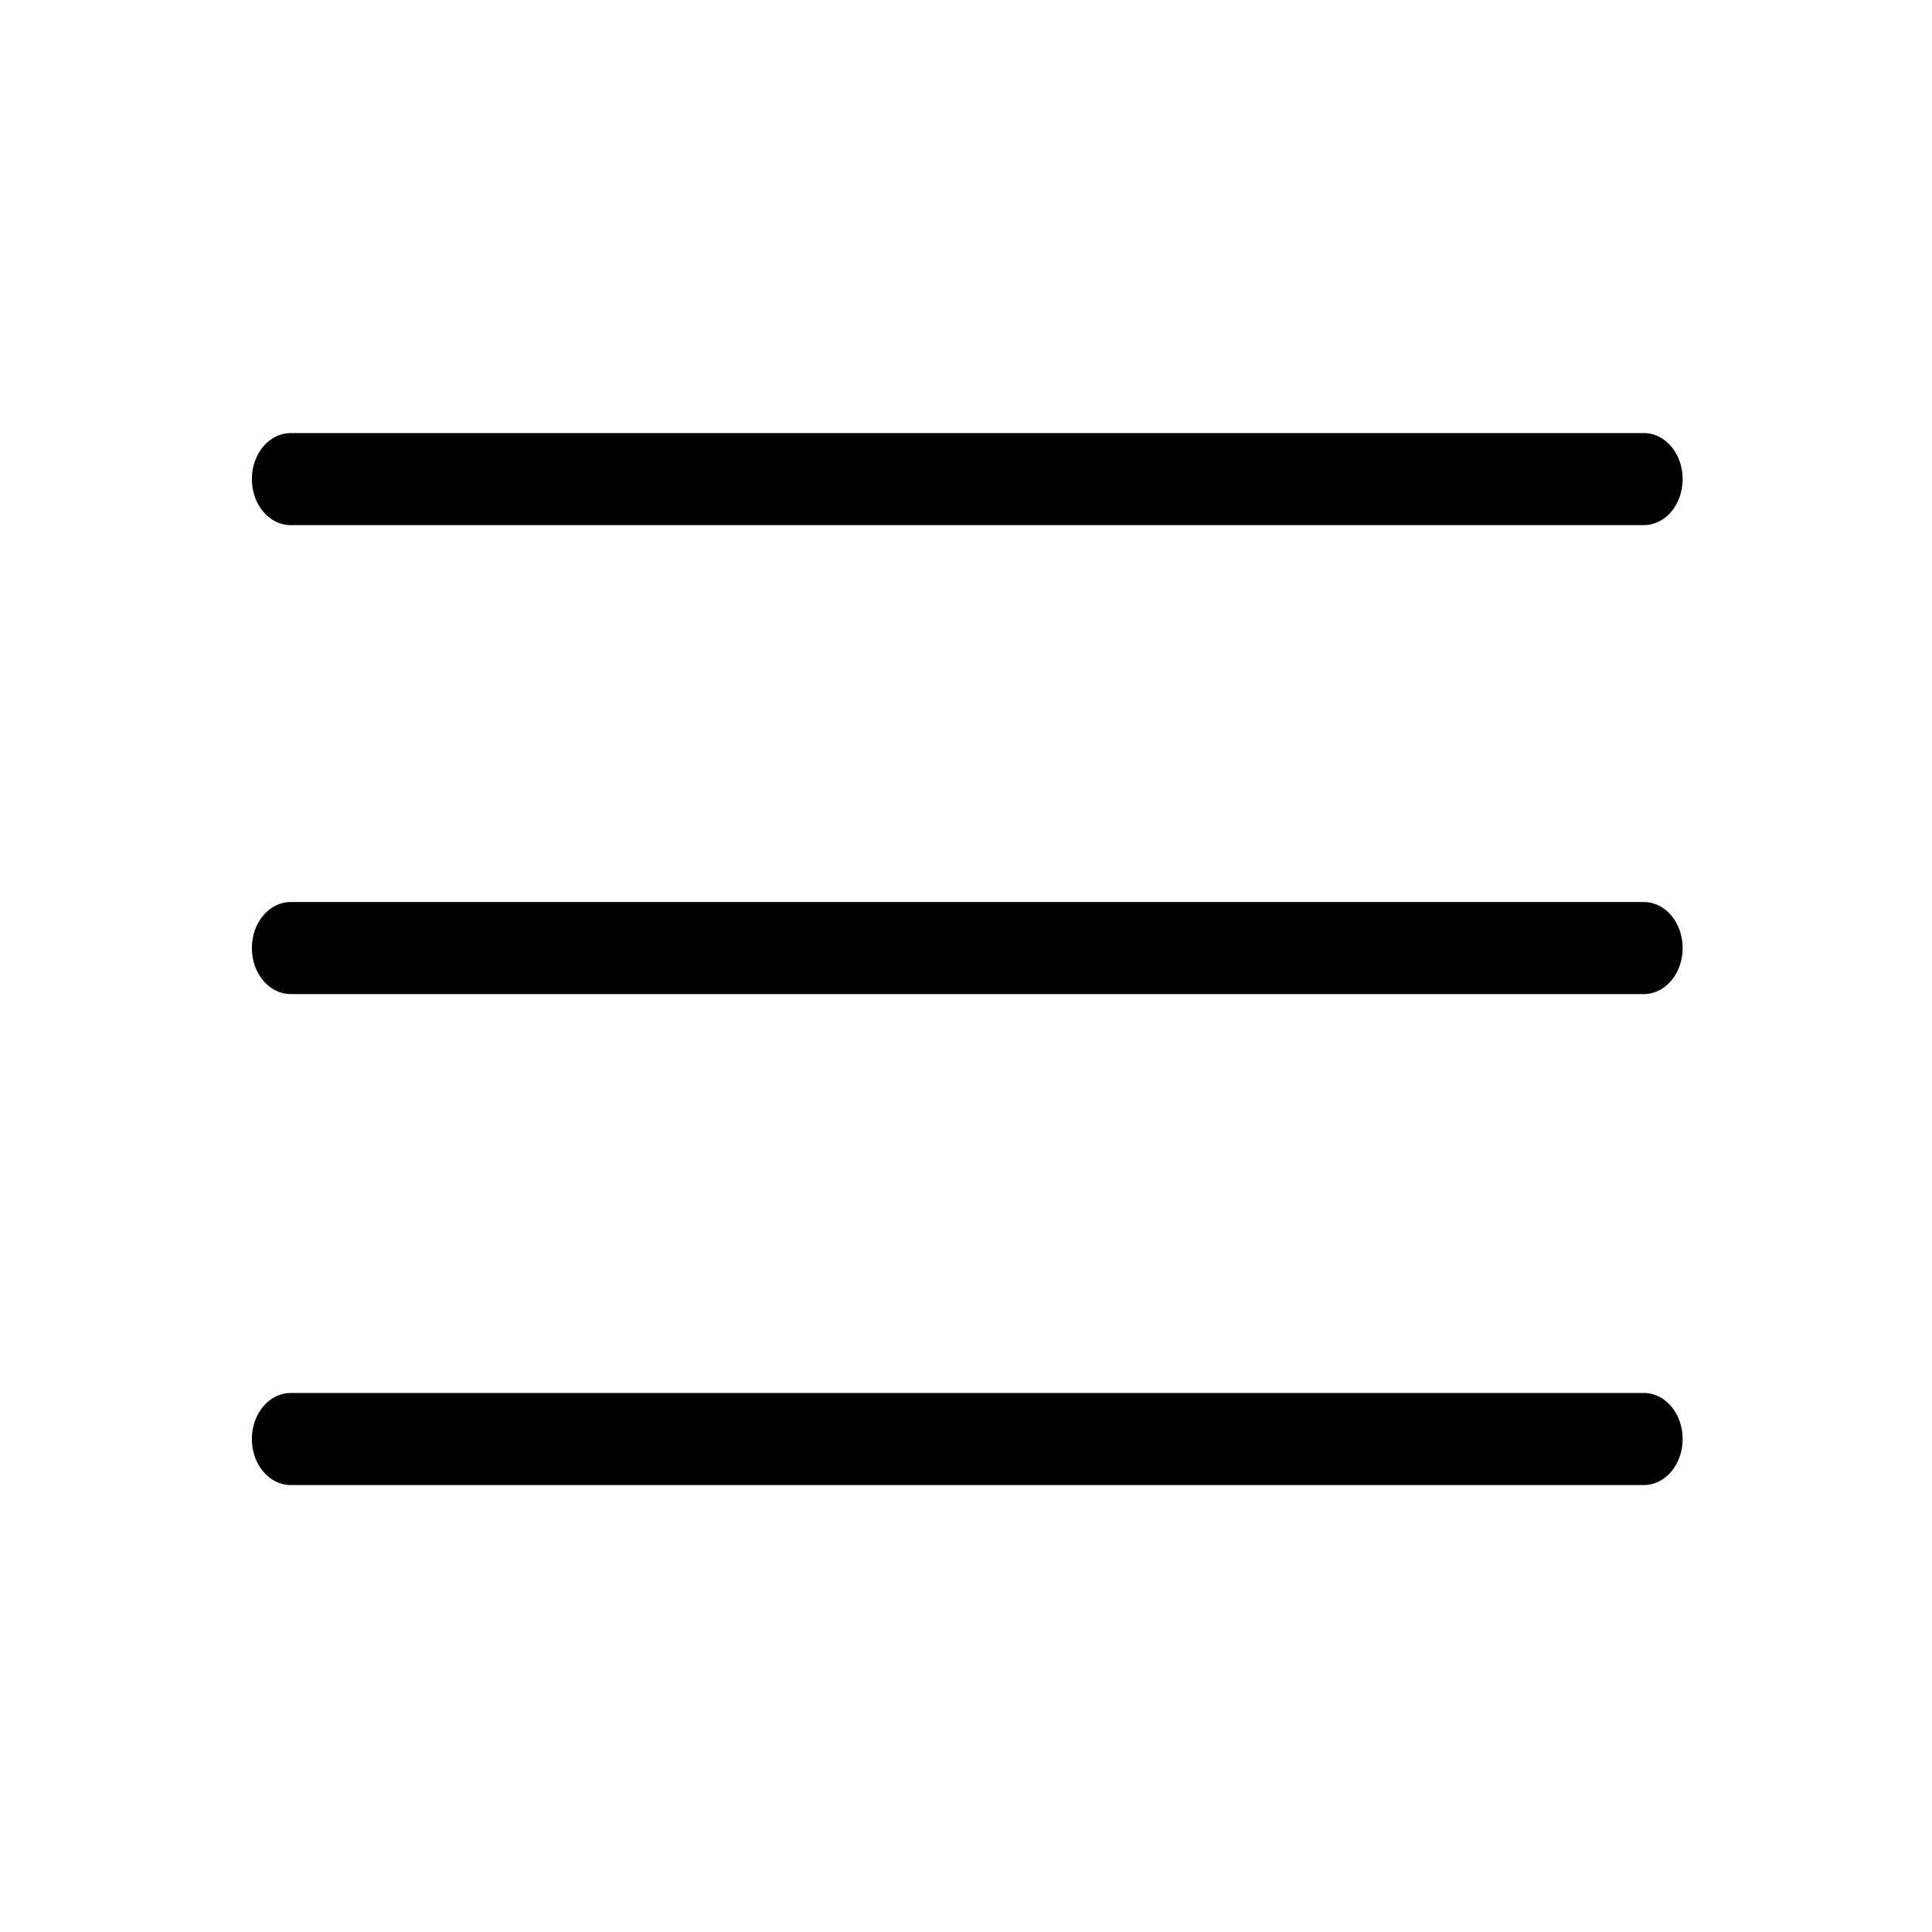 <?xml version="1.0" standalone="no"?><!DOCTYPE svg PUBLIC "-//W3C//DTD SVG 1.1//EN" "http://www.w3.org/Graphics/SVG/1.1/DTD/svg11.dtd"><svg t="1498012726065" class="icon" style="" viewBox="0 0 1024 1024" version="1.1" xmlns="http://www.w3.org/2000/svg" p-id="14003" xmlns:xlink="http://www.w3.org/1999/xlink" width="200" height="200"><defs><style type="text/css"></style></defs><path d="M891.842 253.937c0 13.473-9.195 24.396-20.539 24.396L154.034 278.332c-11.343 0-20.539-10.922-20.539-24.396l0 0c0-13.473 9.195-24.396 20.539-24.396l717.269 0C882.647 229.541 891.842 240.463 891.842 253.937L891.842 253.937z" p-id="14004"></path><path d="M891.842 502.485c0 13.473-9.195 24.396-20.539 24.396L154.034 526.881c-11.343 0-20.539-10.922-20.539-24.396l0 0c0-13.473 9.195-24.396 20.539-24.396l717.269 0C882.647 478.09 891.842 489.011 891.842 502.485L891.842 502.485z" p-id="14005"></path><path d="M891.842 762.712c0 13.473-9.195 24.396-20.539 24.396L154.034 787.108c-11.343 0-20.539-10.922-20.539-24.396l0 0c0-13.473 9.195-24.396 20.539-24.396l717.269 0C882.647 738.316 891.842 749.239 891.842 762.712L891.842 762.712z" p-id="14006"></path></svg>